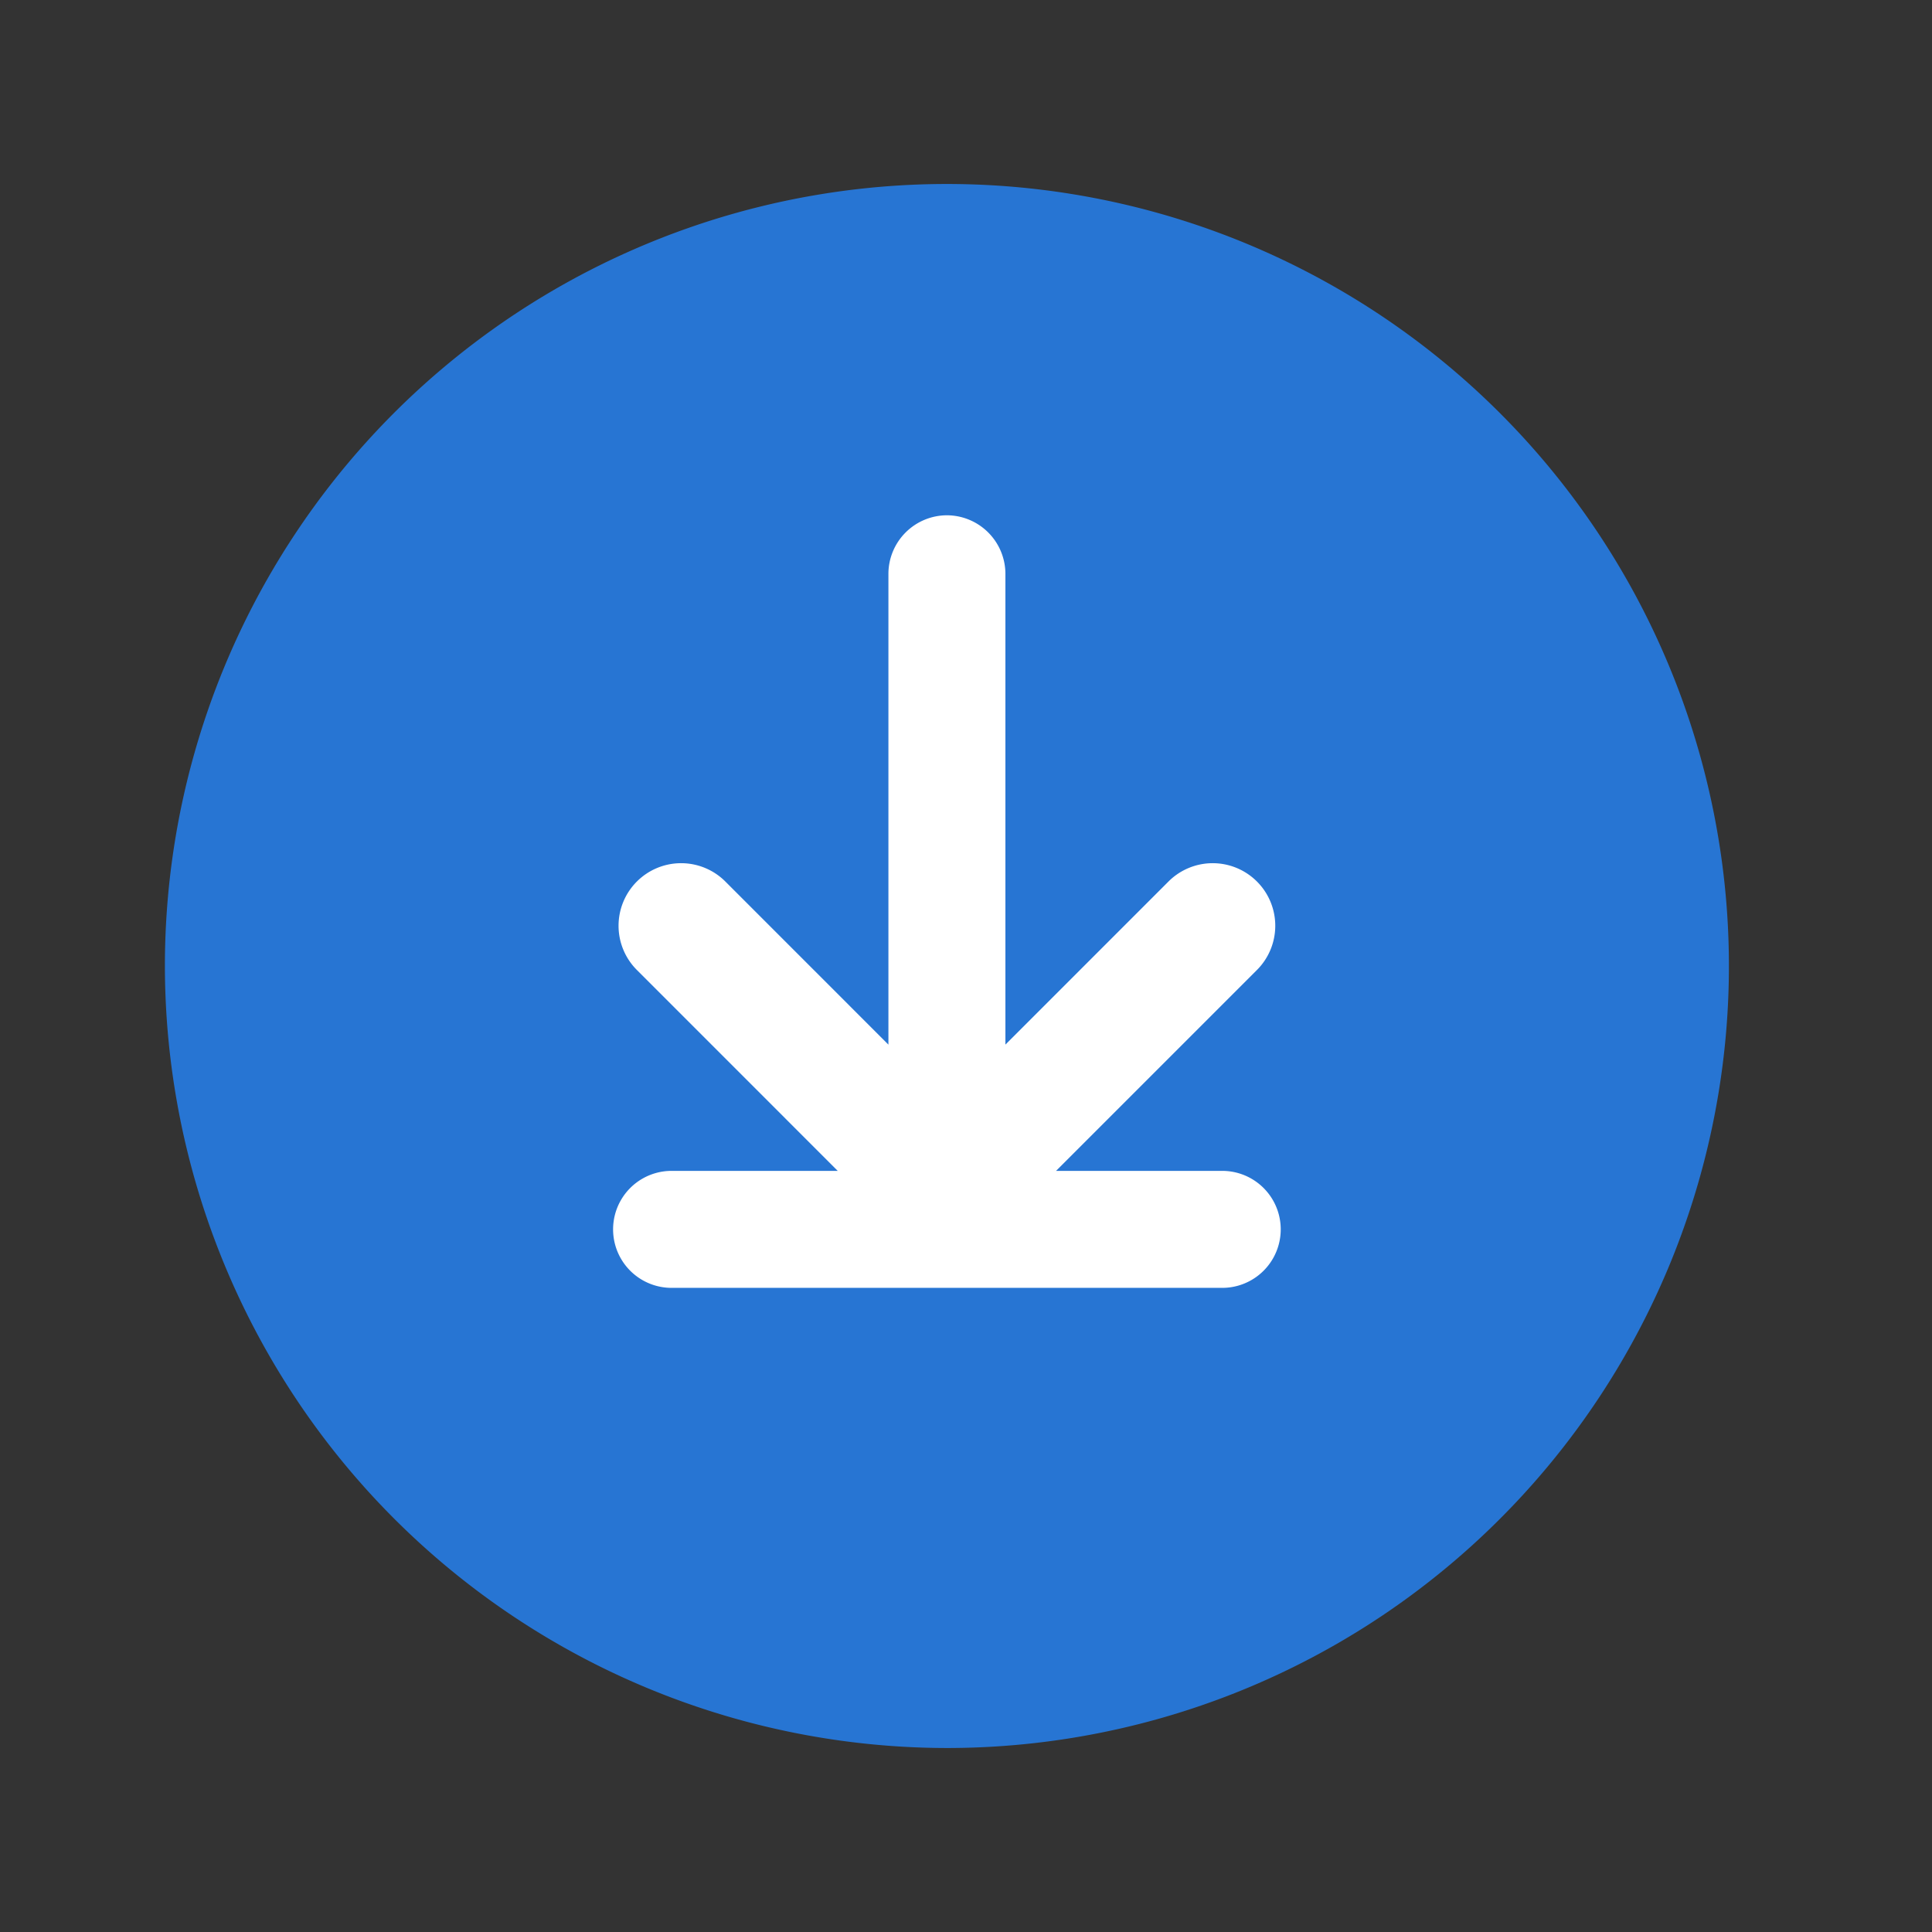 <svg id="Layer_1" data-name="Layer 1" xmlns="http://www.w3.org/2000/svg" xmlns:xlink="http://www.w3.org/1999/xlink" viewBox="0 0 256 256"><rect x="0" y="0" width="256" height="256" fill="#333333" stroke="none"/><defs><style>.cls-1{fill:#606060;}.cls-2{clip-path:url(#clip-path);}.cls-3{fill:#2775d3;}.cls-4{fill:#fff;}</style><clipPath id="clip-path"><path class="cls-1" d="M53.428-4804.499a2.678,2.678,0,0,0,2.637,2.645H205.418a2.675,2.675,0,0,0,2.637-2.643v-168.784a2.676,2.676,0,0,0-2.637-2.643H56.066a2.676,2.676,0,0,0-2.637,2.643v15.904h5.401A14.11,14.11,0,0,1,72.91-4943.266v2.521a14.11,14.11,0,0,1-14.08,14.111H53.428v22.373h5.401A14.11,14.11,0,0,1,72.91-4890.149v2.521a14.11,14.11,0,0,1-14.08,14.111H53.428v22.373h5.401A14.11,14.11,0,0,1,72.91-4837.033v2.521a14.11,14.11,0,0,1-14.08,14.111H53.428Zm-14.76-25.281H58.827a4.734,4.734,0,0,0,4.724-4.734v-2.521a4.734,4.734,0,0,0-4.724-4.734H38.669a4.734,4.734,0,0,0-4.724,4.734v2.521A4.734,4.734,0,0,0,38.669-4829.78Zm0-53.114H58.827a4.734,4.734,0,0,0,4.724-4.734v-2.521a4.734,4.734,0,0,0-4.724-4.734H38.669a4.734,4.734,0,0,0-4.724,4.734v2.521A4.734,4.734,0,0,0,38.669-4882.894Zm0-53.117H58.827a4.734,4.734,0,0,0,4.724-4.734v-2.521A4.734,4.734,0,0,0,58.827-4948H38.669a4.734,4.734,0,0,0-4.724,4.735v2.521A4.734,4.734,0,0,0,38.669-4936.011Zm178.743,131.512a12.02,12.02,0,0,1-11.996,12.02H56.063a12.018,12.018,0,0,1-11.994-12.02v-15.902H38.669a14.11,14.11,0,0,1-14.08-14.111v-2.521a14.112,14.112,0,0,1,14.08-14.113H44.07v-22.371H38.669a14.11,14.11,0,0,1-14.08-14.111v-2.521a14.112,14.112,0,0,1,14.08-14.113H44.07v-22.371H38.669a14.11,14.11,0,0,1-14.08-14.111v-2.521a14.112,14.112,0,0,1,14.083-14.113h5.401v-15.904a12.018,12.018,0,0,1,11.994-12.02H205.418a12.018,12.018,0,0,1,11.994,12.02Zm-81.879-89.466a15.869,15.869,0,0,0,11.454-15.221,15.857,15.857,0,0,0-15.839-15.838,15.856,15.856,0,0,0-15.837,15.838,15.868,15.868,0,0,0,11.452,15.221Zm14.031,2.212c10.025,4.455,17.104,15.15,17.104,27.604v15.968a4.777,4.777,0,0,1-4.574,4.959H100.202a4.777,4.777,0,0,1-4.574-4.959v-15.968c0-12.454,7.079-23.149,17.103-27.604a25.282,25.282,0,0,1-6.955-17.435,25.399,25.399,0,0,1,25.37-25.372,25.398,25.398,0,0,1,25.373,25.372A25.281,25.281,0,0,1,149.565-4891.753Zm-14.985,7.705a25.486,25.486,0,0,1-3.432.231,25.485,25.485,0,0,1-3.432-.231h-4.588c-10.119,0-18.352,8.928-18.352,19.899v11.01h52.745v-11.01c0-10.971-8.235-19.899-18.354-19.899Z"/></clipPath></defs><title>p-share app icons</title><path class="cls-1" d="M53.428-4804.499a2.678,2.678,0,0,0,2.637,2.645H205.418a2.675,2.675,0,0,0,2.637-2.643v-168.784a2.676,2.676,0,0,0-2.637-2.643H56.066a2.676,2.676,0,0,0-2.637,2.643v15.904h5.401A14.11,14.11,0,0,1,72.91-4943.266v2.521a14.11,14.11,0,0,1-14.08,14.111H53.428v22.373h5.401A14.11,14.11,0,0,1,72.91-4890.149v2.521a14.11,14.11,0,0,1-14.08,14.111H53.428v22.373h5.401A14.11,14.11,0,0,1,72.91-4837.033v2.521a14.11,14.11,0,0,1-14.08,14.111H53.428Zm-14.76-25.281H58.827a4.734,4.734,0,0,0,4.724-4.734v-2.521a4.734,4.734,0,0,0-4.724-4.734H38.669a4.734,4.734,0,0,0-4.724,4.734v2.521A4.734,4.734,0,0,0,38.669-4829.78Zm0-53.114H58.827a4.734,4.734,0,0,0,4.724-4.734v-2.521a4.734,4.734,0,0,0-4.724-4.734H38.669a4.734,4.734,0,0,0-4.724,4.734v2.521A4.734,4.734,0,0,0,38.669-4882.894Zm0-53.117H58.827a4.734,4.734,0,0,0,4.724-4.734v-2.521A4.734,4.734,0,0,0,58.827-4948H38.669a4.734,4.734,0,0,0-4.724,4.735v2.521A4.734,4.734,0,0,0,38.669-4936.011Zm178.743,131.512a12.02,12.02,0,0,1-11.996,12.02H56.063a12.018,12.018,0,0,1-11.994-12.02v-15.902H38.669a14.11,14.11,0,0,1-14.08-14.111v-2.521a14.112,14.112,0,0,1,14.08-14.113H44.07v-22.371H38.669a14.11,14.11,0,0,1-14.08-14.111v-2.521a14.112,14.112,0,0,1,14.08-14.113H44.07v-22.371H38.669a14.11,14.11,0,0,1-14.08-14.111v-2.521a14.112,14.112,0,0,1,14.083-14.113h5.401v-15.904a12.018,12.018,0,0,1,11.994-12.02H205.418a12.018,12.018,0,0,1,11.994,12.02Zm-81.879-89.466a15.869,15.869,0,0,0,11.454-15.221,15.857,15.857,0,0,0-15.839-15.838,15.856,15.856,0,0,0-15.837,15.838,15.868,15.868,0,0,0,11.452,15.221Zm14.031,2.212c10.025,4.455,17.104,15.15,17.104,27.604v15.968a4.777,4.777,0,0,1-4.574,4.959H100.202a4.777,4.777,0,0,1-4.574-4.959v-15.968c0-12.454,7.079-23.149,17.103-27.604a25.282,25.282,0,0,1-6.955-17.435,25.399,25.399,0,0,1,25.37-25.372,25.398,25.398,0,0,1,25.373,25.372A25.281,25.281,0,0,1,149.565-4891.753Zm-14.985,7.705a25.486,25.486,0,0,1-3.432.231,25.485,25.485,0,0,1-3.432-.231h-4.588c-10.119,0-18.352,8.928-18.352,19.899v11.01h52.745v-11.01c0-10.971-8.235-19.899-18.354-19.899Z"/><g class="cls-2"><rect class="cls-1" x="-168.236" y="-5970.846" width="15329.487" height="8227.146"/></g><path class="cls-3" d="M21.85,128A103.62,103.62,0,1,1,125.47,231.62,103.737,103.737,0,0,1,21.85,128Z"/><path class="cls-4" d="M161.952,155.147h-22.02l26.57-26.57a8.289,8.289,0,1,0-11.722-11.722l-21.558,21.559V76.03a7.774,7.774,0,0,0-7.751-7.751h0A7.774,7.774,0,0,0,117.72,76.03v62.39L96.161,116.855a8.289,8.289,0,1,0-11.722,11.722l26.565,26.57H88.989a7.751,7.751,0,1,0,0,15.502h72.963a7.751,7.751,0,0,0,0-15.502Z"/></svg>